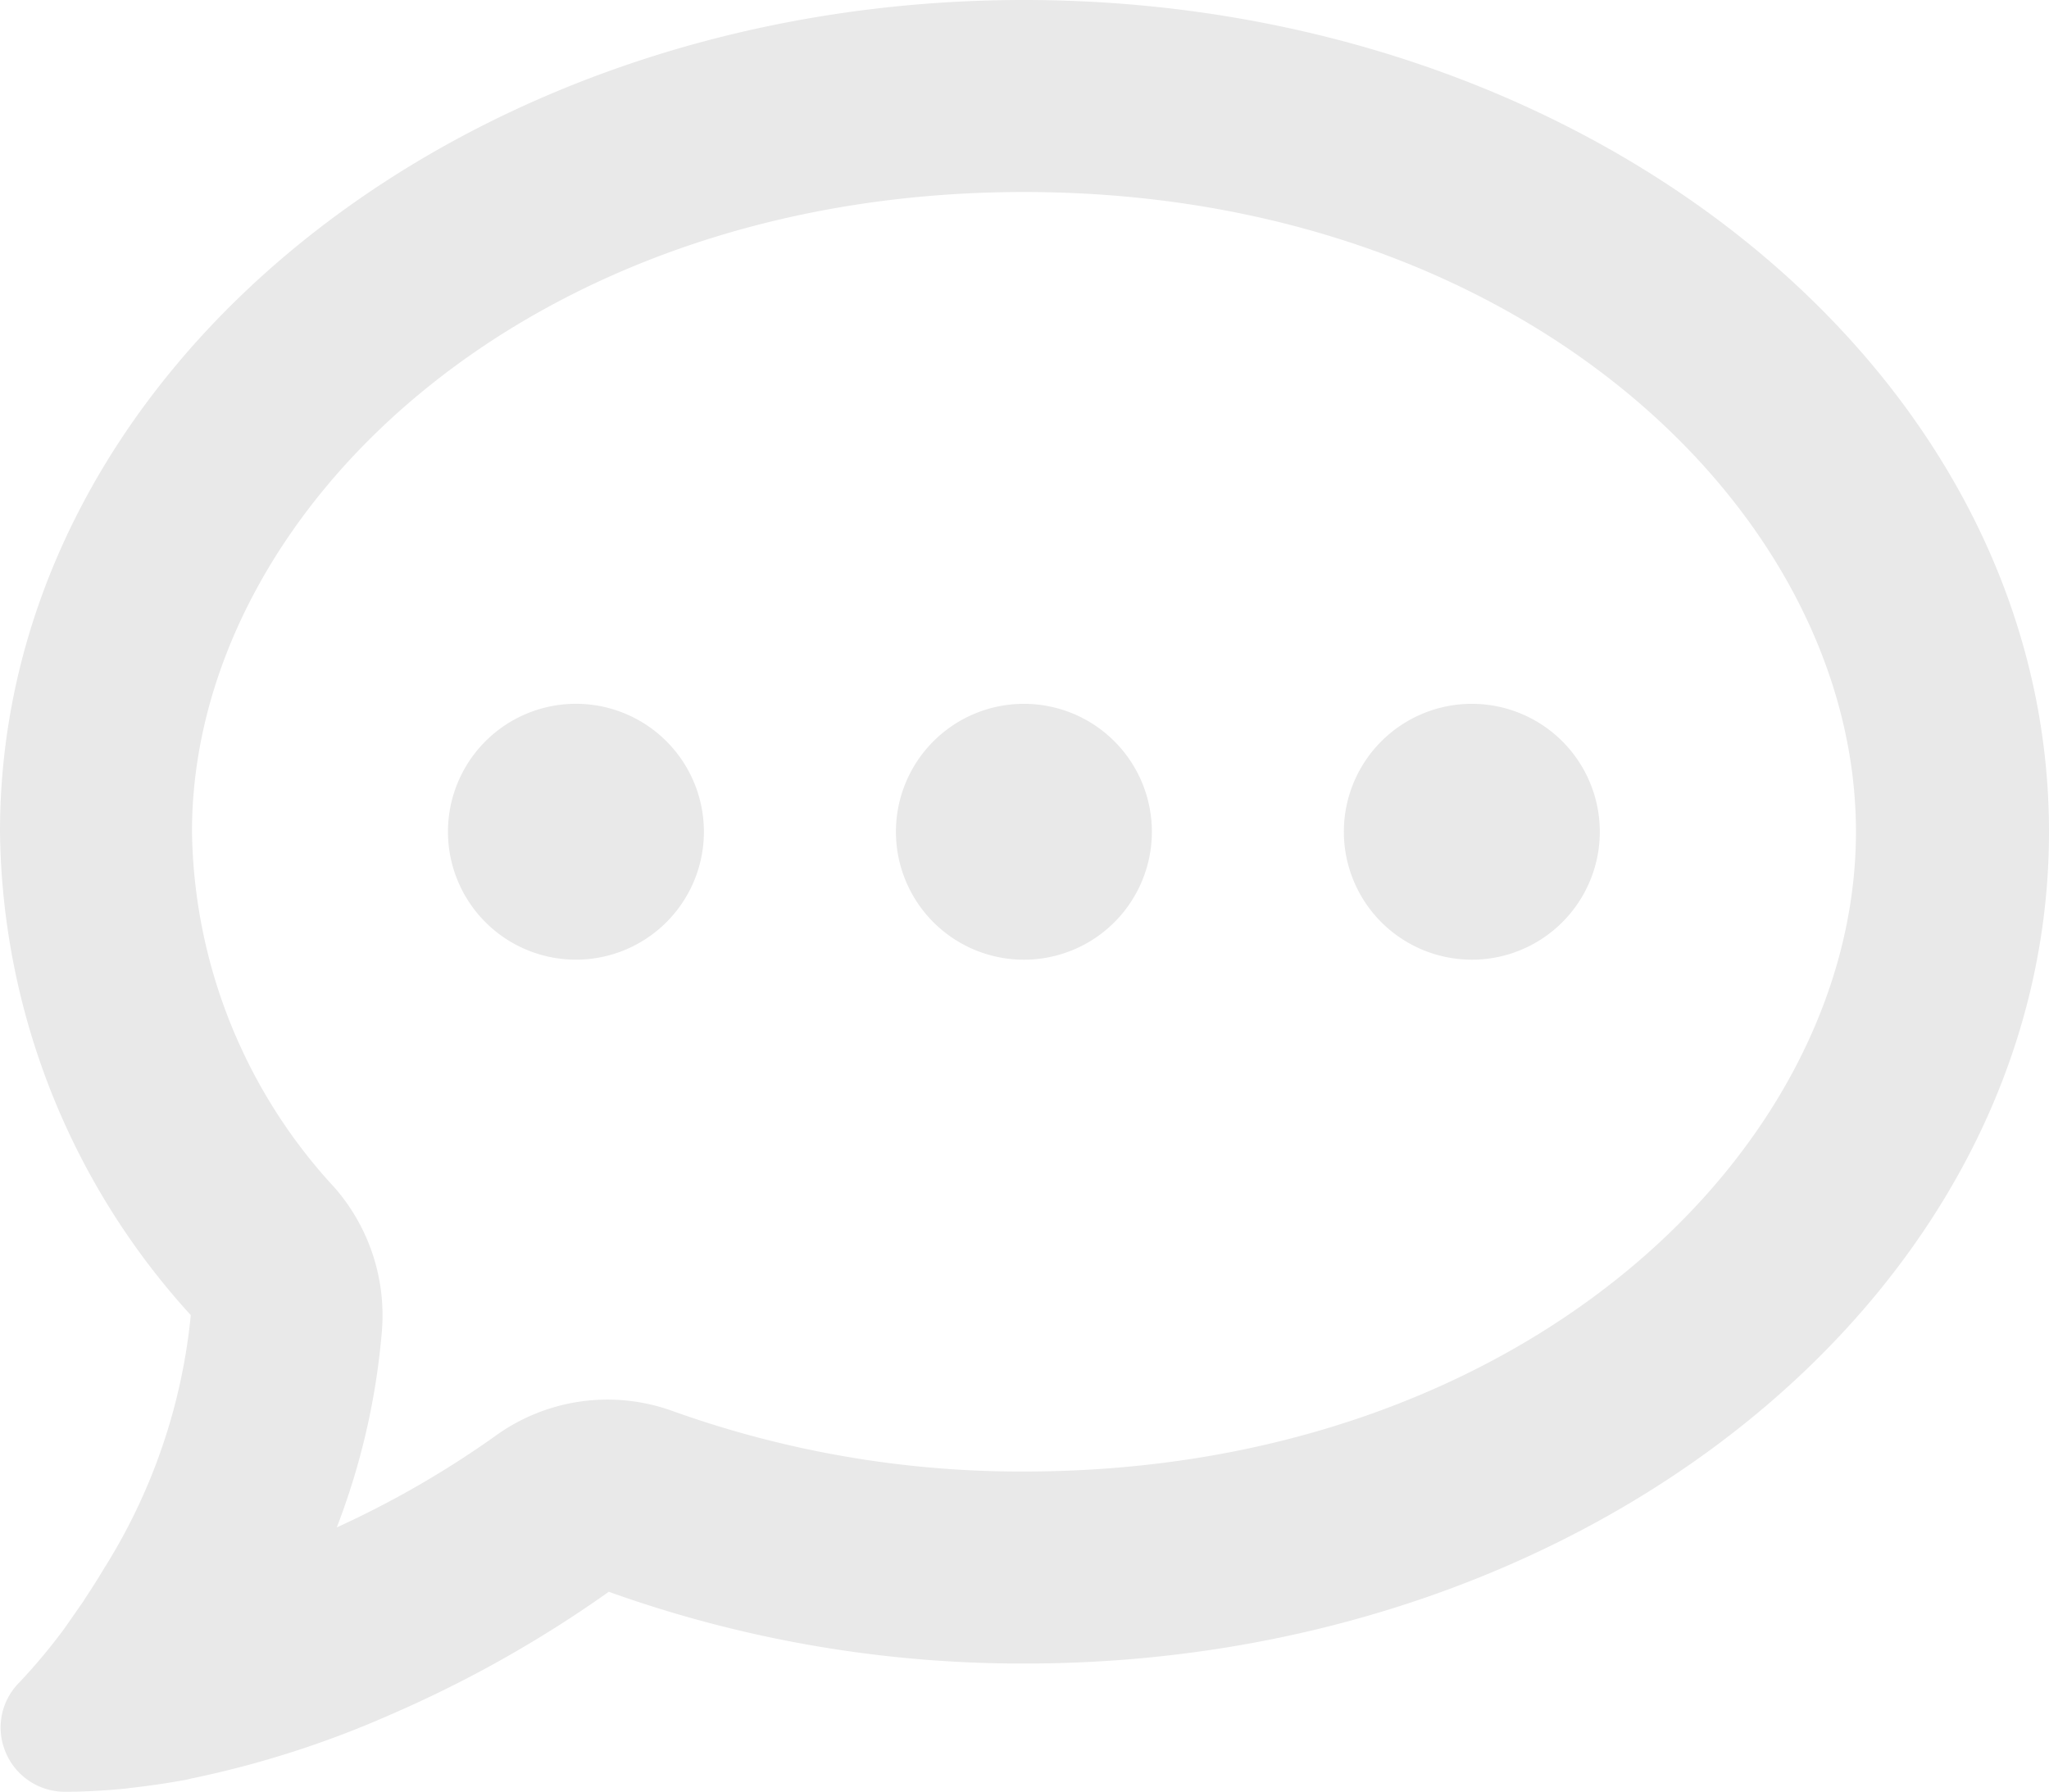 <svg xmlns="http://www.w3.org/2000/svg" width="58.122" height="50.838" viewBox="0 0 58.122 50.838"><path d="M19.083,72.037a5.422,5.422,0,0,0-5.06.726,27.45,27.45,0,0,1-4.47,2.575,20.093,20.093,0,0,0,1.282-5.6A5.509,5.509,0,0,0,9.5,65.707,15.167,15.167,0,0,1,5.446,55.6c0-9.019,9.451-18.152,23.6-18.152s23.6,9.133,23.6,18.152-9.451,18.152-23.6,18.152A29.265,29.265,0,0,1,19.083,72.037Zm-16.1,4.413q-.272.459-.579.919l-.034.057-.545.783A16.656,16.656,0,0,1,.545,79.741a1.8,1.8,0,0,0-.386,1.974,1.816,1.816,0,0,0,1.679,1.123c.579,0,1.157-.034,1.736-.091l.079-.011c.5-.057,1-.125,1.5-.216a2.324,2.324,0,0,0,.272-.057,28.017,28.017,0,0,0,5.684-1.827,34,34,0,0,0,6.16-3.472A34.737,34.737,0,0,0,29.078,79.2c16.042,0,29.044-10.562,29.044-23.6S45.086,32,29.044,32,0,42.562,0,55.6A20.677,20.677,0,0,0,5.412,69.315a16.515,16.515,0,0,1-2.428,7.136ZM16.337,59.229a3.63,3.63,0,1,0-3.63-3.63A3.63,3.63,0,0,0,16.337,59.229ZM32.674,55.6a3.63,3.63,0,1,0-3.63,3.63A3.63,3.63,0,0,0,32.674,55.6Zm9.076,3.63a3.63,3.63,0,1,0-3.63-3.63A3.63,3.63,0,0,0,41.751,59.229Z" transform="translate(0 -32)" fill="#e9e9e9"/></svg>